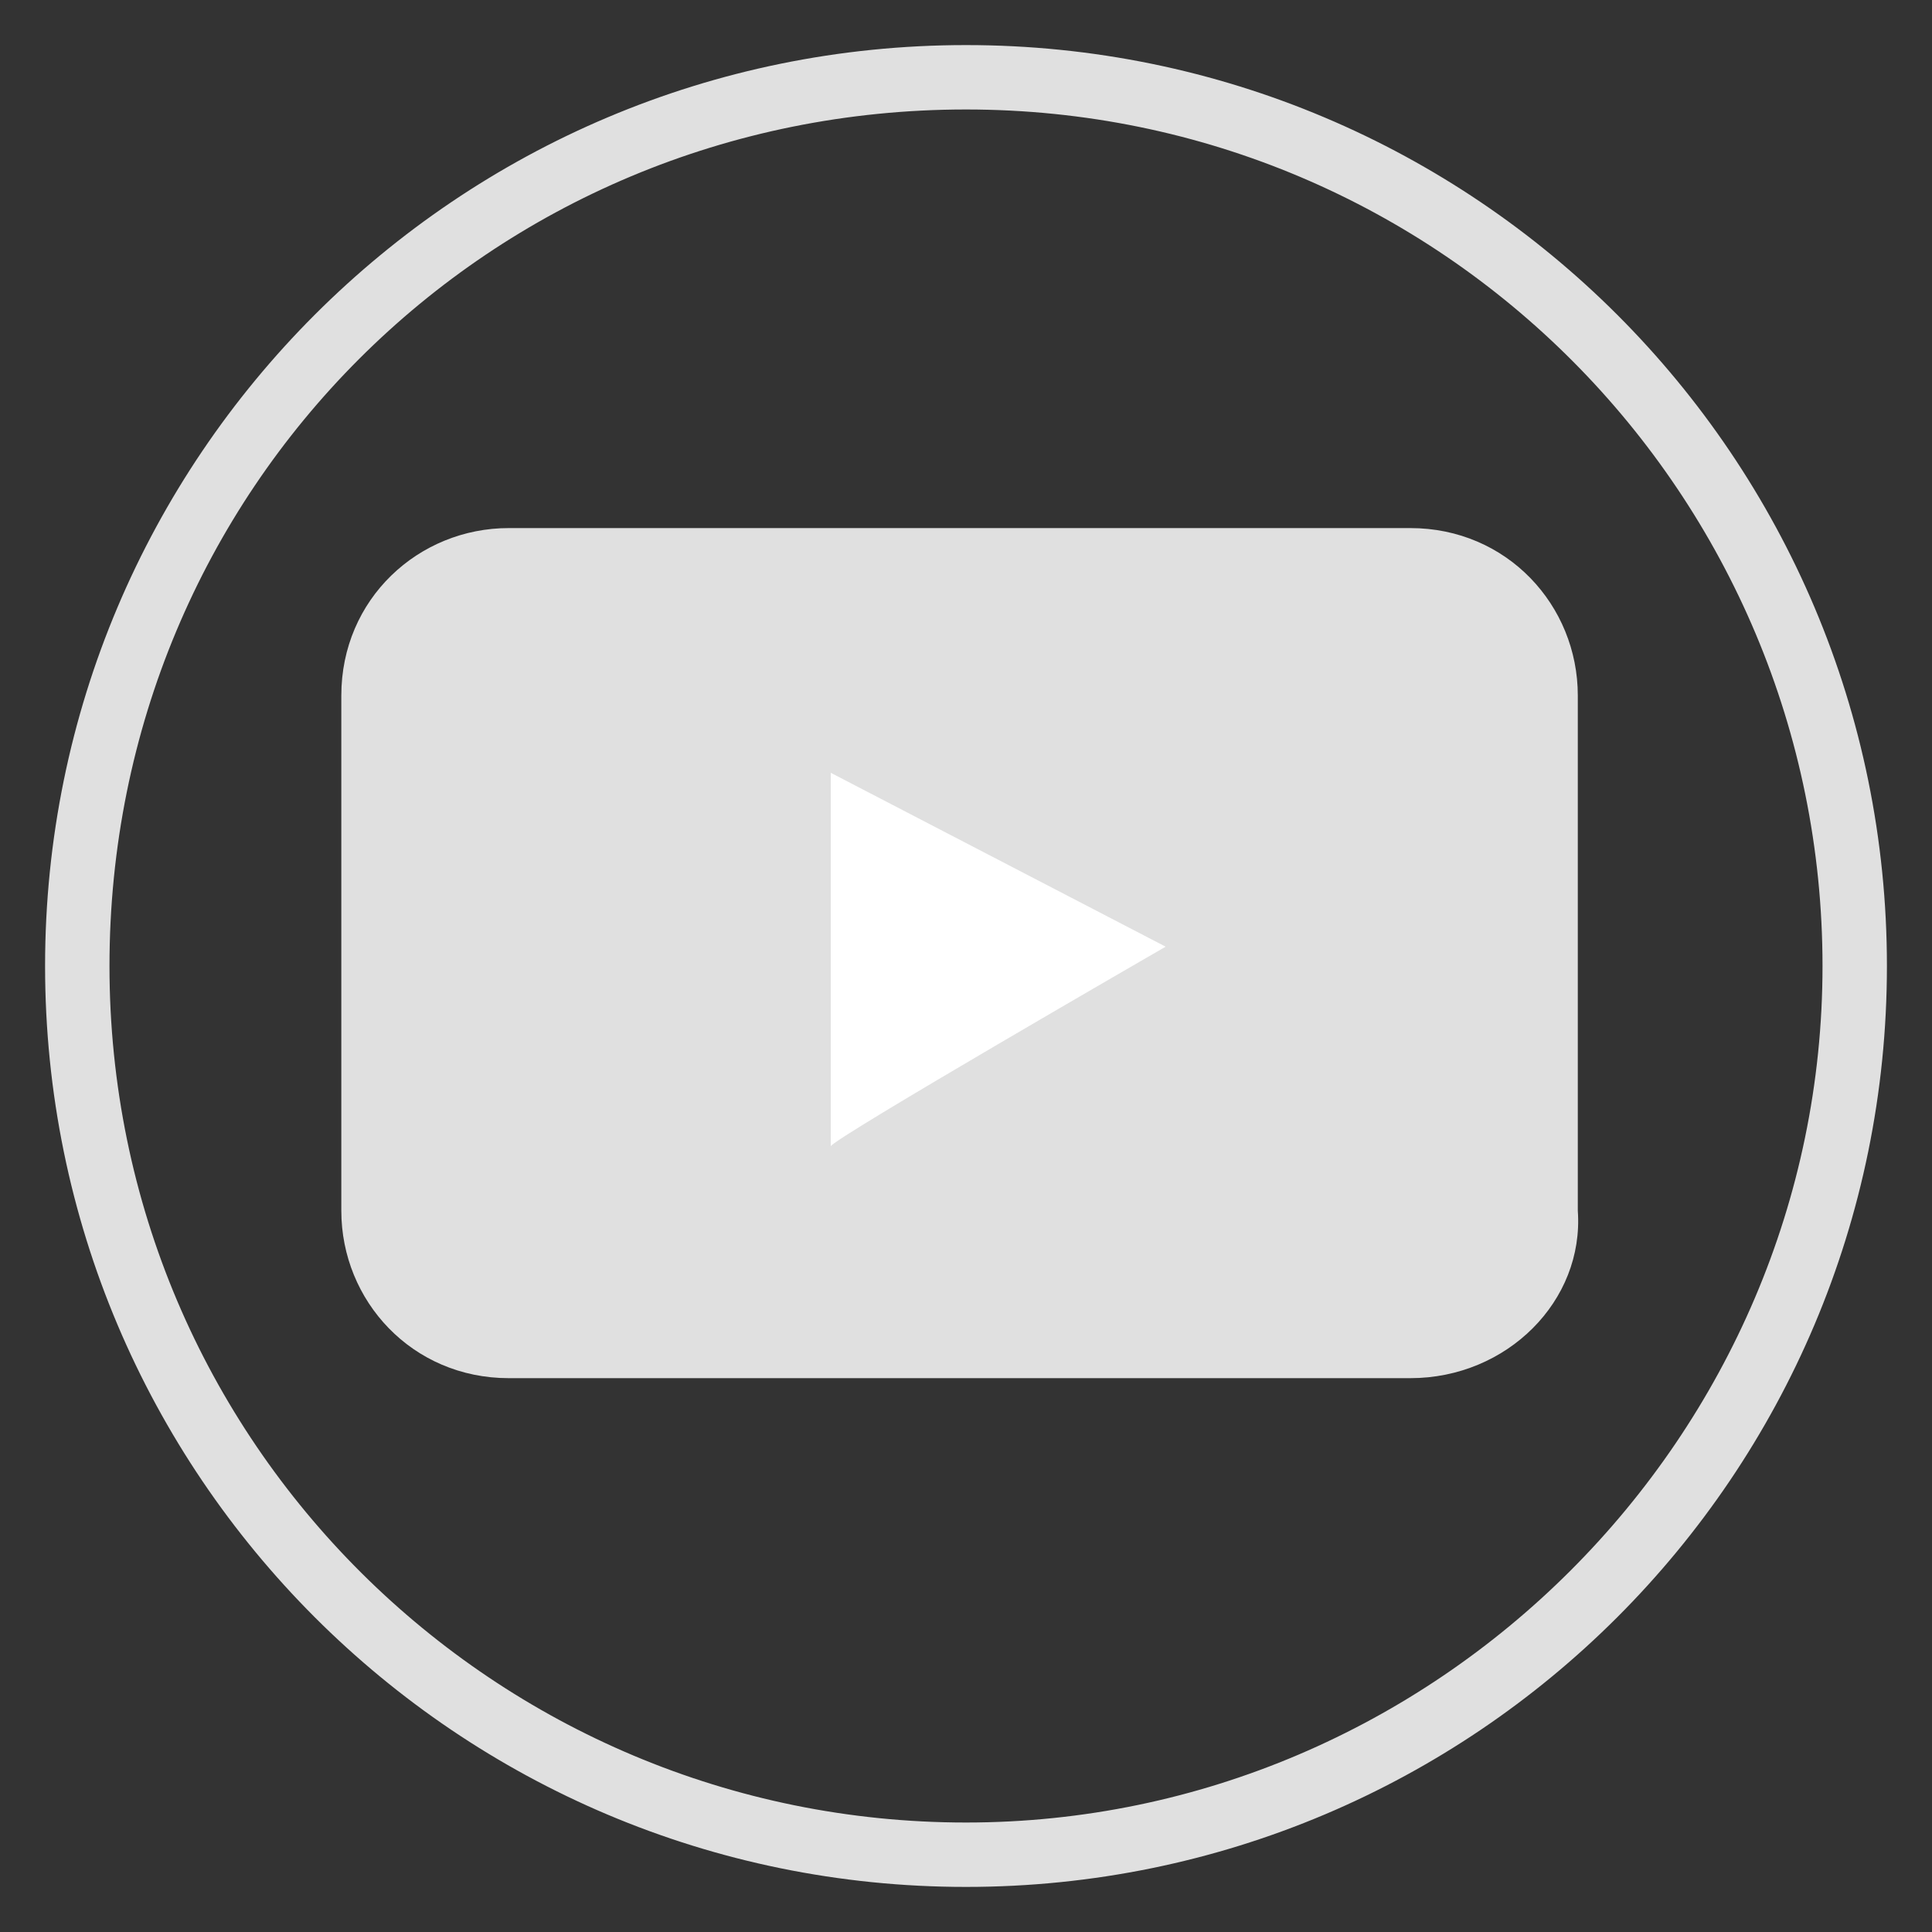 <?xml version="1.0" encoding="UTF-8" standalone="no"?>
<!-- Generator: Adobe Illustrator 28.3.0, SVG Export Plug-In . SVG Version: 6.00 Build 0)  -->

<svg
   version="1.1"
   id="Layer_1"
   x="0px"
   y="0px"
   viewBox="0 0 30 30"
   style="enable-background:new 0 0 30 30;"
   xml:space="preserve"
   sodipodi:docname="yt.svgz"
   xmlns:inkscape="http://www.inkscape.org/namespaces/inkscape"
   xmlns:sodipodi="http://sodipodi.sourceforge.net/DTD/sodipodi-0.dtd"
   xmlns="http://www.w3.org/2000/svg"
   xmlns:svg="http://www.w3.org/2000/svg"><rect x="0" y="0" width="30" height="30" fill="#333333" stroke="none"/><defs
   id="defs180" /><sodipodi:namedview
   id="namedview178"
   pagecolor="#ffffff"
   bordercolor="#000000"
   borderopacity="0.25"
   inkscape:showpageshadow="2"
   inkscape:pageopacity="0.0"
   inkscape:pagecheckerboard="0"
   inkscape:deskcolor="#d1d1d1" />
<style
   type="text/css"
   id="style2">
	.st0{display:none;}
	.st1{display:inline;fill:none;stroke:#000000;stroke-miterlimit:10;}
	.st2{display:inline;}
	.st3{display:inline;fill:#231F20;stroke:#000000;stroke-linecap:round;stroke-linejoin:round;stroke-miterlimit:10;}
	.st4{display:inline;fill:#FFFFFF;stroke:#000000;stroke-linecap:round;stroke-linejoin:round;stroke-miterlimit:10;}
	.st5{display:inline;fill:#FFFFFF;stroke:#FFFFFF;stroke-linecap:round;stroke-linejoin:round;stroke-miterlimit:10;}
	.st6{fill:#1A1F21;}
	.st7{display:inline;fill:#FFFFFF;}
	.st8{fill:#E0E0E0;}
	.st9{fill:#FFFFFF;}
	.st10{display:inline;fill:#E0E0E0;}
</style>
<g
   id="fb"
   class="st0">
	<circle
   class="st1"
   cx="15"
   cy="15"
   r="13.8"
   id="circle4" />
	<path
   class="st2"
   d="M20.9,9.7V6.1c0,0-8.4-1.9-8.4,4.8c0,3.5,0,3.6,0,3.6H9.1v3.8h3.4v10.4h4.6V18.3c0,0,3,0.1,3,0   s0.6-3.8,0.6-3.8h-3.9c0,0-0.5-4.9,2-4.9C20.2,9.6,20.9,9.7,20.9,9.7z"
   id="path6" />
</g>
<g
   id="ig"
   class="st0">
	<path
   class="st3"
   d="M18.6,23.4h-7.2c-2.7,0-4.9-2.2-4.9-4.9v-7c0-2.7,2.2-4.9,4.9-4.9h7.2c2.7,0,4.9,2.2,4.9,4.9v7   C23.5,21.2,21.3,23.4,18.6,23.4z"
   id="path9" />
	<circle
   class="st1"
   cx="15"
   cy="15"
   r="13.8"
   id="circle11" />
	<circle
   class="st4"
   cx="15.1"
   cy="15.1"
   r="3.8"
   id="circle13" />
	<circle
   class="st5"
   cx="20"
   cy="10.1"
   r="1"
   id="circle15" />
</g>
<g
   id="tk"
   class="st0">
	<circle
   class="st1"
   cx="15"
   cy="15"
   r="13.8"
   id="circle18" />
	<g
   class="st2"
   id="g22">
		<path
   class="st6"
   d="M23,10.2v3.2c-0.6-0.1-1.3-0.2-2.1-0.5c-1-0.4-1.8-0.9-2.3-1.3v6.4l0,0c0,0.1,0,0.3,0,0.4    c0,3.2-2.6,5.8-5.8,5.8S7,21.6,7,18.4s2.6-5.8,5.8-5.8c0.3,0,0.6,0,0.9,0.1v3.1c-0.3-0.1-0.6-0.2-0.9-0.2c-1.5,0-2.7,1.2-2.7,2.7    s1.2,2.7,2.7,2.7s2.7-1.2,2.7-2.7c0-0.1,0-0.1,0-0.2V5.8h3.2c0,0.3,0,0.5,0,0.8c0,0.5,0.2,1,0.5,1.5c0.4,0.5,1,1.1,1.8,1.5    C21.8,10,22.5,10.2,23,10.2z"
   id="path20" />
	</g>
</g>
<g
   id="yt"
   class="st0">
	<circle
   class="st1"
   cx="15"
   cy="15"
   r="13.8"
   id="circle25" />
	<path
   class="st2"
   d="M21.9,21.4H7.9c-1.5,0-2.6-1.2-2.6-2.6v-8c0-1.5,1.2-2.6,2.6-2.6h14.1c1.5,0,2.6,1.2,2.6,2.6v8   C24.6,20.2,23.4,21.4,21.9,21.4z"
   id="path27" />
	<path
   class="st7"
   d="M12.9,12c0,0,0,5.9,0,5.8s5.2-3.1,5.2-3.1L12.9,12z"
   id="path29" />
</g>
<g
   id="am"
   class="st0">
	<circle
   class="st1"
   cx="15"
   cy="15"
   r="13.8"
   id="circle32" />
	<path
   class="st2"
   d="M-540.4,270.2c-1.6-1.8-2.5-2.9-3.5-4.1c0.9-0.5,1.9-1.7,2.6-1.5c1.2,0.3,2.2,1.4,3.3,2.1   C-538.6,267.6-539.2,268.5-540.4,270.2z"
   id="path34" />
	<g
   class="st2"
   id="g50">
		<path
   d="M21.6,16.9c-0.1-0.2-0.2-0.4-0.4-0.5c-0.4-0.6-0.6-1.2-0.6-1.9c0-0.5,0-1.1,0-1.6c0-1.4,0-2.7,0-4.1    c-0.1-1.9-1-3.1-2.9-3.7c-1.6-0.5-3.2-0.4-4.8,0.1c-1.6,0.6-2.6,1.6-3,3.3c-0.1,0.5,0,0.7,0.5,0.7c0.7,0.1,1.4,0.1,2.1,0.2    c0.4,0,0.6-0.1,0.6-0.4c0.2-1,1-1.6,2.1-1.6c0.7,0,1.3,0.2,1.6,0.8s0.2,1.3,0.2,2c-0.3,0-0.5,0.1-0.8,0.1    c-1.2,0.1-2.3,0.2-3.4,0.6c-1,0.3-1.9,0.9-2.6,1.8c-0.9,1.4-1,2.9-0.5,4.4c0.4,1,1.1,1.7,2.1,2c0.6,0.2,1.2,0.2,1.8,0.2    c1.1,0,2.2-0.4,3-1.1c0.3-0.2,0.5-0.5,0.8-0.7c0.1,0.1,0.1,0.2,0.2,0.3c0.4,0.4,0.7,0.9,1.1,1.2c0.3,0.3,0.5,0.3,0.9,0    c0.6-0.5,1.2-1,1.8-1.5C21.7,17.4,21.7,17.2,21.6,16.9z M16.8,15c-0.1,0.5-0.4,1-0.8,1.4c-0.4,0.3-0.8,0.5-1.2,0.5    c-0.7,0-1.2-0.4-1.5-1c-0.4-1.1,0-2.4,1.1-2.9c0.2-0.1,0.5-0.2,0.7-0.3c0.6-0.2,1.2-0.2,1.9-0.2C17,13.3,17,14.2,16.8,15z"
   id="path36" />
		<path
   d="M15.1,24.3c-0.8-0.1-1.6-0.2-2.5-0.4c-0.4-0.1-0.8-0.3-1.2-0.4c-0.1,0-0.2-0.1-0.3-0.1c-1.8-0.8-3.4-1.9-4.7-3.3    c0,0-0.1,0-0.1-0.1c0-0.1,0-0.2,0-0.3c0.1,0,0.2,0,0.3,0c0.6,0.4,1.2,0.8,1.8,1.1c0.3,0.2,0.7,0.3,1,0.5c0.1,0.1,0.2,0.2,0.3,0.2    c0,0,0.1,0,0.1,0c0.2,0,0.4,0.1,0.6,0.1c0.1,0,0.1,0.1,0.1,0.1c0,0.1,0,0.3,0.1,0.4c0,0.1,0.1,0.1,0.1,0.2    c0.3,0.1,0.6,0.3,0.9,0.5c0.1,0,0.2,0,0.3,0c0.1,0,0.2,0,0.3,0c0.1,0.1,0.3,0.1,0.4,0.2c0.3,0.2,0.6,0.1,0.9,0.1    c0.2,0,0.3,0,0.4,0.2c0.1,0.1,0.2,0,0.3,0c0.1-0.1,0.1-0.1,0.2,0c0.2,0.1,0.5,0.1,0.7,0c0.2,0,0.3-0.1,0.5,0    c0.3,0.1,0.6,0.2,0.9,0c0.1-0.1,0.3,0,0.5-0.1c0.2,0,0.5-0.2,0.7-0.1c0.1,0,0.2,0,0.2,0c0.1-0.1,0.2-0.1,0.4-0.1c0,0,0.1,0,0.1,0    c0.1-0.2,0.4-0.2,0.5-0.3c0.1,0,0.2,0,0.2-0.1c0.1-0.1,0.2-0.2,0.4-0.1c0,0,0.1,0,0.1,0c0.3-0.2,0.6-0.4,1-0.6    c0.1-0.1,0.2-0.1,0.3,0c0,0,0.1,0,0.2,0c0,0,0-0.1,0.1-0.1c0-0.1,0.1-0.2,0.1-0.2c0.1-0.1,0.1-0.1,0-0.2c0,0,0-0.2,0-0.2    c0.1-0.1,0.2-0.2,0.3,0c0.2,0.2,0.3,0.2,0.4-0.1c0,0,0-0.1,0-0.1c0.1,0,0.1-0.3,0.3-0.2c0.1,0.1,0.1,0.3,0,0.4    c-0.1,0.1-0.2,0.2-0.4,0.3c-0.6,0.5-1.3,1-2,1.3c-1,0.5-2.1,0.9-3.3,1C16.4,24.2,15.8,24.3,15.1,24.3z"
   id="path38" />
		<path
   d="M22.4,19.6c0.6-0.1,1.2-0.1,1.7,0.1c0.2,0.1,0.2,0.3,0.2,0.4c-0.1,1-0.4,1.8-1,2.6c0,0-0.1,0.1-0.1,0.1    c-0.1,0-0.1,0-0.2,0.1c0-0.1,0-0.1,0-0.2c0.2-0.6,0.4-1.2,0.5-1.8c0.1-0.3,0-0.5-0.3-0.6c0,0-0.1-0.1-0.1-0.1    C23.1,19.7,22.8,19.6,22.4,19.6C22.5,19.6,22.5,19.6,22.4,19.6C22.5,19.6,22.5,19.6,22.4,19.6z"
   id="path40" />
		<path
   d="M21.2,20.1c0.1-0.1,0.2-0.1,0.3-0.2c0,0,0.1,0,0.2,0c0,0,0.1,0.1,0,0.1c0,0-0.1,0.1-0.1,0.1    C21.4,20.2,21.3,20.3,21.2,20.1z"
   id="path42" />
		<path
   d="M19.5,22.2c0.2,0,0.3,0,0.5,0c0,0,0,0,0,0.1c-0.1,0-0.2,0.1-0.4,0.1C19.6,22.4,19.5,22.3,19.5,22.2    C19.5,22.2,19.5,22.2,19.5,22.2z"
   id="path44" />
		<path
   d="M6.3,19.7c0,0-0.3,0.4,1.2,1.5c0,0,4,4,10,2.8c0,0,3.7-0.9,5.2-2.6c0,0,0.6-1.3-1.3-0.4c0,0-5.7,4.2-13.1-0.5    C8.3,20.5,6.8,19.7,6.3,19.7z"
   id="path46" />
		<path
   d="M21.3,20.1c-0.1-0.4,1.3-0.6,1.5-0.7c0.8-0.1,1.6-0.2,1.7,0.8c0,0.6-0.3,1.4-0.6,1.9c-0.2,0.3-0.4,0.5-0.6,0.6    c0,0-0.1,0-0.1,0c0,0,0-0.1,0-0.1c0.1-0.6,0.4-1.2,0.4-1.9c0-0.1,0-0.2-0.1-0.3c-0.2-0.5-1.4-0.2-1.8-0.2    C21.5,20.2,21.4,20.2,21.3,20.1C21.3,20.1,21.3,20.1,21.3,20.1z"
   id="path48" />
	</g>
</g>
<g
   id="sp"
   class="st0">
	<circle
   class="st1"
   cx="15"
   cy="15"
   r="13.8"
   id="circle53" />
	<path
   class="st2"
   d="M-540.4,270.2c-1.6-1.8-2.5-2.9-3.5-4.1c0.9-0.5,1.9-1.7,2.6-1.5c1.2,0.3,2.2,1.4,3.3,2.1   C-538.6,267.6-539.2,268.5-540.4,270.2z"
   id="path55" />
	<path
   class="st2"
   d="M23,9.2c-1.1,0-2.3,0-3.4,0c-0.5,0-0.6-0.1-0.7-0.6c-0.2-1.4-0.6-2.8-1.6-3.9c-0.6-0.7-1.3-1.1-2.2-1.2   c-1.3-0.1-2.2,0.6-2.9,1.6c-0.8,1.1-1.1,2.3-1.3,3.7c0,0.4-0.2,0.4-0.5,0.4c-1.2,0-2.4,0-3.6,0c-0.6,0-0.9,0.3-0.9,0.9   c0,0.3,0.1,0.7,0.1,1c0.2,3.5,0.5,7,0.8,10.5c0.1,1.4,1,2.2,2.4,2.2c2,0,3.9,0,5.9,0c2,0,4,0,6,0c1.2,0,2-0.6,2.2-1.8   c0.2-1.9,0.3-3.8,0.5-5.8c0.1-2,0.3-4,0.4-6C24.1,9.6,23.8,9.2,23,9.2z M14,4.8c0.7-0.5,1.5-0.4,2.2,0.2c1,0.8,1.4,1.9,1.6,3.1   c0.1,0.4,0.1,0.8,0.2,1.2c-2.1,0-4.1,0-6.1,0C12.2,7.4,12.5,5.8,14,4.8z M18.1,19.3c-0.4,1.3-1.6,2-2.9,1.9   C14,21.1,13,20.6,12.1,20c-0.3-0.2-0.4-0.4-0.2-0.7s0.4-0.2,0.7-0.1c0.8,0.4,1.6,0.8,2.4,1c1,0.3,1.8-0.2,2.2-1   c0.3-0.6,0.2-1.3-0.4-1.8c-0.4-0.3-1-0.6-1.5-0.8c-0.6-0.2-1.1-0.4-1.7-0.7c-0.1-0.1-0.2-0.1-0.3-0.2c-0.1-0.1-0.2-0.1-0.3-0.2   c-0.2-0.2-0.4-0.4-0.5-0.6c-0.2-0.4-0.2-0.9-0.1-1.4c0,0,0,0,0,0c0,0,0-0.1,0-0.1c0.3-1,1-1.6,2-1.8c0.5-0.1,1-0.1,1.5,0.1   c0.5,0.1,1,0.3,1.5,0.5c0.3,0.1,0.5,0.3,0.3,0.6c-0.1,0.4-0.4,0.4-0.7,0.2c-0.7-0.4-1.4-0.5-2.2-0.4c-0.8,0.1-1.2,0.5-1.4,1.2   c-0.1,0.6,0.1,1,0.8,1.4c0.4,0.2,0.9,0.4,1.3,0.5c0.5,0.2,1,0.4,1.4,0.6C18,17,18.5,18.2,18.1,19.3z"
   id="path57" />
</g>
<g
   id="lzd"
   class="st0">
	<circle
   class="st1"
   cx="15"
   cy="15"
   r="13.8"
   id="circle60" />
	<g
   class="st2"
   id="g66">
		<path
   d="M14.1,16.4c1-0.4,2-0.5,3.1-0.3c-0.5-1.1-1-2.2-1.5-3.4C15.2,13.9,14.6,15.1,14.1,16.4z"
   id="path62" />
		<path
   d="M25.8,10.8c0-0.3-0.1-0.5-0.4-0.7c-1.3-0.8-2.7-1.6-4-2.4c-0.2-0.1-0.4-0.1-0.6-0.1c-0.1,0.1-0.3,0.2-0.4,0.2    c-1.2,0.8-2.5,1.5-3.7,2.3c-1.1,0.7-2.2,0.7-3.3,0c-1.3-0.8-2.6-1.6-3.9-2.4c-0.4-0.2-0.6-0.2-1,0C7.3,8.5,6,9.3,4.8,10    c-0.4,0.2-0.6,0.5-0.6,1c0,2.2,0,4.5,0,6.7c0,0.6,0.2,1,0.7,1.3c2.2,1.3,4.4,2.7,6.6,4.1c1.1,0.7,2.2,1.3,3.2,2c0.2,0,0.3,0,0.5,0    c0.6-0.4,1.2-0.7,1.8-1c2.8-1.7,5.6-3.5,8.4-5.2c0.2-0.1,0.4-0.4,0.4-0.6C25.8,15.7,25.8,13.2,25.8,10.8z M11.9,19.3    c0,0-0.1,0-0.1,0c-1.1,0-2.1,0-3.1,0c-0.1,0-0.1,0-0.1-0.1c0-2.3,0-4.6,0-6.9c0-0.1,0-0.2,0.2-0.2c0.4,0,0.4,0,0.4,0.4    c0,2,0,4,0,6c0,0,0,0.1,0,0.1c0,0.1,0,0.1,0.1,0.1c0.2,0,0.4,0,0.6,0c0.7,0,1.4,0,2.2,0c0,0,0.1,0,0.2,0C12,19,12,19.1,11.9,19.3z     M21.3,12.9c-1.1,1.8-2.2,3.5-3.4,5.3c-0.1,0.1-0.2,0.3-0.3,0.5c0.1,0,0.1,0,0.2,0c1.1,0,2.2,0,3.2,0c0.2,0,0.2,0,0.1,0.2    c-0.1,0.4-0.3,0.4-0.7,0.4c-1.1,0-2.2,0-3.4,0c-0.2,0-0.4-0.2-0.3-0.4c0-0.1,0-0.1,0.1-0.2c0.3-0.5,0.7-1.1,1-1.6    c0.1-0.1,0.1-0.2-0.1-0.2c-0.6-0.2-1.3-0.3-1.9-0.3c-0.8,0-1.6,0.2-2.2,0.7c0,0-0.1,0-0.1,0.1c-0.3,0.6-0.5,1.2-0.8,1.8    c-0.1,0.2-0.2,0.2-0.4,0.2c-0.1,0-0.2,0-0.4,0c0-0.1,0-0.1,0.1-0.2c0.6-1.2,1.1-2.5,1.6-3.7c0.5-1.1,0.9-2.1,1.4-3.1    c0.1-0.2,0.1-0.3,0.4-0.2c0,0,0.1,0,0.1,0c0.2-0.1,0.3,0.1,0.3,0.2c0.6,1.3,1.1,2.5,1.7,3.8c0,0.1,0.1,0.2,0.2,0.2c0,0,0,0,0.1,0    c0.3,0.1,0.3,0.1,0.5-0.1c0.7-1.1,1.4-2.3,2.1-3.4c0,0,0-0.1,0-0.1c-0.1,0-0.1,0-0.1,0c-1.1,0-2.2,0-3.4,0c-0.1,0-0.2,0-0.3-0.2    c0-0.1-0.1-0.2-0.1-0.3c0-0.1,0-0.1,0.1-0.1c0,0,0.1,0,0.1,0c1.4,0,2.9,0,4.3,0c0.2,0,0.2,0,0.2,0.2    C21.5,12.5,21.5,12.7,21.3,12.9z"
   id="path64" />
	</g>
</g>
<g
   id="fb_copy"
   class="st0">
	<g
   class="st2"
   id="g71">
		<path
   class="st8"
   d="M15,29.3C7.1,29.3,0.7,22.9,0.7,15S7.1,0.7,15,0.7S29.3,7.1,29.3,15S22.9,29.3,15,29.3z M15,1.7    C7.6,1.7,1.7,7.6,1.7,15s6,13.3,13.3,13.3s13.3-6,13.3-13.3S22.4,1.7,15,1.7z"
   id="path69" />
	</g>
	<g
   class="st2"
   id="g75">
		<path
   class="st8"
   d="M20.9,9.7V6.1c0,0-8.4-1.9-8.4,4.8c0,3.5,0,3.6,0,3.6H9.1v3.8h3.4v10.4h4.6V18.3c0,0,3,0.1,3,0    s0.6-3.8,0.6-3.8h-3.9c0,0-0.5-4.9,2-4.9C20.2,9.6,20.9,9.7,20.9,9.7z"
   id="path73" />
	</g>
</g>
<g
   id="ig_copy"
   class="st0">
	<g
   class="st2"
   id="g82">
		<path
   class="st8"
   d="M18.6,23.4h-7.2c-2.7,0-4.9-2.2-4.9-4.9v-7c0-2.7,2.2-4.9,4.9-4.9h7.2c2.7,0,4.9,2.2,4.9,4.9v7    C23.5,21.2,21.3,23.4,18.6,23.4z"
   id="path78" />
		<path
   class="st8"
   d="M18.6,23.9h-7.2c-3,0-5.4-2.4-5.4-5.4v-7c0-3,2.4-5.4,5.4-5.4h7.2c3,0,5.4,2.4,5.4,5.4v7    C24,21.5,21.6,23.9,18.6,23.9z M11.4,7.1C9,7.1,7,9.1,7,11.5v7c0,2.4,2,4.4,4.4,4.4h7.2c2.4,0,4.4-2,4.4-4.4v-7    c0-2.4-2-4.4-4.4-4.4C18.6,7.1,11.4,7.1,11.4,7.1z"
   id="path80" />
	</g>
	<g
   class="st2"
   id="g86">
		<path
   class="st8"
   d="M15,29.3C7.1,29.3,0.7,22.9,0.7,15S7.1,0.7,15,0.7S29.3,7.1,29.3,15S22.9,29.3,15,29.3z M15,1.7    C7.6,1.7,1.7,7.6,1.7,15s6,13.3,13.3,13.3s13.3-6,13.3-13.3S22.4,1.7,15,1.7z"
   id="path84" />
	</g>
	<g
   class="st2"
   id="g92">
		<circle
   class="st9"
   cx="15.1"
   cy="15.1"
   r="3.8"
   id="circle88" />
		<path
   class="st8"
   d="M15.1,19.4c-2.3,0-4.2-1.9-4.2-4.2s1.9-4.2,4.2-4.2s4.2,1.9,4.2,4.2C19.3,17.5,17.4,19.4,15.1,19.4z     M15.1,11.9c-1.8,0-3.2,1.5-3.2,3.2s1.5,3.2,3.2,3.2s3.2-1.5,3.2-3.2C18.3,13.4,16.9,11.9,15.1,11.9z"
   id="path90" />
	</g>
	<g
   class="st2"
   id="g98">
		<circle
   class="st9"
   cx="20"
   cy="10.1"
   r="1"
   id="circle94" />
		<path
   class="st9"
   d="M20,11.6c-0.8,0-1.5-0.7-1.5-1.5s0.7-1.5,1.5-1.5s1.5,0.7,1.5,1.5C21.5,11,20.9,11.6,20,11.6z M20,9.6    c-0.3,0-0.5,0.2-0.5,0.5c0,0.3,0.2,0.5,0.5,0.5s0.5-0.2,0.5-0.5S20.3,9.6,20,9.6z"
   id="path96" />
	</g>
</g>
<g
   id="yt_copy"
   class="st0">
	<g
   class="st2"
   id="g103">
		<path
   class="st8"
   d="M15,29.3C7.1,29.3,0.7,22.9,0.7,15S7.1,0.7,15,0.7S29.3,7.1,29.3,15S22.9,29.3,15,29.3z M15,1.7    C7.6,1.7,1.7,7.6,1.7,15s6,13.3,13.3,13.3s13.3-6,13.3-13.3S22.4,1.7,15,1.7z"
   id="path101" />
	</g>
	<path
   class="st10"
   d="M21.9,21.4H7.9c-1.5,0-2.6-1.2-2.6-2.6v-8c0-1.5,1.2-2.6,2.6-2.6h14.1c1.5,0,2.6,1.2,2.6,2.6v8   C24.6,20.2,23.4,21.4,21.9,21.4z"
   id="path105" />
	<path
   class="st7"
   d="M12.9,12c0,0,0,5.9,0,5.8s5.2-3.1,5.2-3.1L12.9,12z"
   id="path107" />
</g>
<g
   id="am_copy"
   class="st0">
	<g
   class="st2"
   id="g112">
		<path
   class="st8"
   d="M15,29.3C7.1,29.3,0.7,22.9,0.7,15S7.1,0.7,15,0.7S29.3,7.1,29.3,15S22.9,29.3,15,29.3z M15,1.7    C7.6,1.7,1.7,7.6,1.7,15s6,13.3,13.3,13.3s13.3-6,13.3-13.3S22.4,1.7,15,1.7z"
   id="path110" />
	</g>
	<path
   class="st2"
   d="M-540.4,270.2c-1.6-1.8-2.5-2.9-3.5-4.1c0.9-0.5,1.9-1.7,2.6-1.5c1.2,0.3,2.2,1.4,3.3,2.1   C-538.6,267.6-539.2,268.5-540.4,270.2z"
   id="path114" />
	<g
   class="st2"
   id="g144">
		<g
   id="g118">
			<path
   class="st8"
   d="M21.6,16.9c-0.1-0.2-0.2-0.4-0.4-0.5c-0.4-0.6-0.6-1.2-0.6-1.9c0-0.5,0-1.1,0-1.6c0-1.4,0-2.7,0-4.1     c-0.1-1.9-1-3.1-2.9-3.7c-1.6-0.5-3.2-0.4-4.8,0.1c-1.6,0.6-2.6,1.6-3,3.3c-0.1,0.5,0,0.7,0.5,0.7c0.7,0.1,1.4,0.1,2.1,0.2     c0.4,0,0.6-0.1,0.6-0.4c0.2-1,1-1.6,2.1-1.6c0.7,0,1.3,0.2,1.6,0.8s0.2,1.3,0.2,2c-0.3,0-0.5,0.1-0.8,0.1     c-1.2,0.1-2.3,0.2-3.4,0.6c-1,0.3-1.9,0.9-2.6,1.8c-0.9,1.4-1,2.9-0.5,4.4c0.4,1,1.1,1.7,2.1,2c0.6,0.2,1.2,0.2,1.8,0.2     c1.1,0,2.2-0.4,3-1.1c0.3-0.2,0.5-0.5,0.8-0.7c0.1,0.1,0.1,0.2,0.2,0.3c0.4,0.4,0.7,0.9,1.1,1.2c0.3,0.3,0.5,0.3,0.9,0     c0.6-0.5,1.2-1,1.8-1.5C21.7,17.4,21.7,17.2,21.6,16.9z M16.8,15c-0.1,0.5-0.4,1-0.8,1.4c-0.4,0.3-0.8,0.5-1.2,0.5     c-0.7,0-1.2-0.4-1.5-1c-0.4-1.1,0-2.4,1.1-2.9c0.2-0.1,0.5-0.2,0.7-0.3c0.6-0.2,1.2-0.2,1.9-0.2C17,13.3,17,14.2,16.8,15z"
   id="path116" />
		</g>
		<g
   id="g122">
			<path
   class="st8"
   d="M15.1,24.3c-0.8-0.1-1.6-0.2-2.5-0.4c-0.4-0.1-0.8-0.3-1.2-0.4c-0.1,0-0.2-0.1-0.3-0.1     c-1.8-0.8-3.4-1.9-4.7-3.3c0,0-0.1,0-0.1-0.1c0-0.1,0-0.2,0-0.3c0.1,0,0.2,0,0.3,0c0.6,0.4,1.2,0.8,1.8,1.1     c0.3,0.2,0.7,0.3,1,0.5c0.1,0.1,0.2,0.2,0.3,0.2c0,0,0.1,0,0.1,0c0.2,0,0.4,0.1,0.6,0.1c0.1,0,0.1,0.1,0.1,0.1     c0,0.1,0,0.3,0.1,0.4c0,0.1,0.1,0.1,0.1,0.2c0.3,0.1,0.6,0.3,0.9,0.5c0.1,0,0.2,0,0.3,0c0.1,0,0.2,0,0.3,0     c0.1,0.1,0.3,0.1,0.4,0.2c0.3,0.2,0.6,0.1,0.9,0.1c0.2,0,0.3,0,0.4,0.2c0.1,0.1,0.2,0,0.3,0c0.1-0.1,0.1-0.1,0.2,0     c0.2,0.1,0.5,0.1,0.7,0c0.2,0,0.3-0.1,0.5,0c0.3,0.1,0.6,0.2,0.9,0c0.1-0.1,0.3,0,0.5-0.1c0.2,0,0.5-0.2,0.7-0.1     c0.1,0,0.2,0,0.2,0c0.1-0.1,0.2-0.1,0.4-0.1c0,0,0.1,0,0.1,0c0.1-0.2,0.4-0.2,0.5-0.3c0.1,0,0.2,0,0.2-0.1     c0.1-0.1,0.2-0.2,0.4-0.1c0,0,0.1,0,0.1,0c0.3-0.2,0.6-0.4,1-0.6c0.1-0.1,0.2-0.1,0.3,0c0,0,0.1,0,0.2,0c0,0,0-0.1,0.1-0.1     c0-0.1,0.1-0.2,0.1-0.2c0.1-0.1,0.1-0.1,0-0.2c0,0,0-0.2,0-0.2c0.1-0.1,0.2-0.2,0.3,0c0.2,0.2,0.3,0.2,0.4-0.1c0,0,0-0.1,0-0.1     c0.1,0,0.1-0.3,0.3-0.2c0.1,0.1,0.1,0.3,0,0.4c-0.1,0.1-0.2,0.2-0.4,0.3c-0.6,0.5-1.3,1-2,1.3c-1,0.5-2.1,0.9-3.3,1     C16.4,24.2,15.8,24.3,15.1,24.3z"
   id="path120" />
		</g>
		<g
   id="g126">
			<path
   class="st8"
   d="M22.4,19.6c0.6-0.1,1.2-0.1,1.7,0.1c0.2,0.1,0.2,0.3,0.2,0.4c-0.1,1-0.4,1.8-1,2.6c0,0-0.1,0.1-0.1,0.1     c-0.1,0-0.1,0-0.2,0.1c0-0.1,0-0.1,0-0.2c0.2-0.6,0.4-1.2,0.5-1.8c0.1-0.3,0-0.5-0.3-0.6c0,0-0.1-0.1-0.1-0.1     C23.1,19.7,22.8,19.6,22.4,19.6C22.5,19.6,22.5,19.6,22.4,19.6C22.5,19.6,22.5,19.6,22.4,19.6z"
   id="path124" />
		</g>
		<g
   id="g130">
			<path
   class="st8"
   d="M21.2,20.1c0.1-0.1,0.2-0.1,0.3-0.2c0,0,0.1,0,0.2,0c0,0,0.1,0.1,0,0.1c0,0-0.1,0.1-0.1,0.1     C21.4,20.2,21.3,20.3,21.2,20.1z"
   id="path128" />
		</g>
		<g
   id="g134">
			<path
   class="st8"
   d="M19.5,22.2c0.2,0,0.3,0,0.5,0c0,0,0,0,0,0.1c-0.1,0-0.2,0.1-0.4,0.1C19.6,22.4,19.5,22.3,19.5,22.2     C19.5,22.2,19.5,22.2,19.5,22.2z"
   id="path132" />
		</g>
		<g
   id="g138">
			<path
   class="st8"
   d="M6.3,19.7c0,0-0.3,0.4,1.2,1.5c0,0,4,4,10,2.8c0,0,3.7-0.9,5.2-2.6c0,0,0.6-1.3-1.3-0.4     c0,0-5.7,4.2-13.1-0.5C8.3,20.5,6.8,19.7,6.3,19.7z"
   id="path136" />
		</g>
		<g
   id="g142">
			<path
   class="st8"
   d="M21.3,20.1c-0.1-0.4,1.3-0.6,1.5-0.7c0.8-0.1,1.6-0.2,1.7,0.8c0,0.6-0.3,1.4-0.6,1.9     c-0.2,0.3-0.4,0.5-0.6,0.6c0,0-0.1,0-0.1,0c0,0,0-0.1,0-0.1c0.1-0.6,0.4-1.2,0.4-1.9c0-0.1,0-0.2-0.1-0.3     c-0.2-0.5-1.4-0.2-1.8-0.2C21.5,20.2,21.4,20.2,21.3,20.1C21.3,20.1,21.3,20.1,21.3,20.1z"
   id="path140" />
		</g>
	</g>
</g>
<g
   id="sp_copy"
   class="st0">
	<g
   class="st2"
   id="g149">
		<path
   class="st8"
   d="M15,29.3C7.1,29.3,0.7,22.9,0.7,15S7.1,0.7,15,0.7S29.3,7.1,29.3,15S22.9,29.3,15,29.3z M15,1.7    C7.6,1.7,1.7,7.6,1.7,15s6,13.3,13.3,13.3s13.3-6,13.3-13.3S22.4,1.7,15,1.7z"
   id="path147" />
	</g>
	<path
   class="st2"
   d="M-540.4,270.2c-1.6-1.8-2.5-2.9-3.5-4.1c0.9-0.5,1.9-1.7,2.6-1.5c1.2,0.3,2.2,1.4,3.3,2.1   C-538.6,267.6-539.2,268.5-540.4,270.2z"
   id="path151" />
	<path
   class="st10"
   d="M23,9.2c-1.1,0-2.3,0-3.4,0c-0.5,0-0.6-0.1-0.7-0.6c-0.2-1.4-0.6-2.8-1.6-3.9c-0.6-0.7-1.3-1.1-2.2-1.2   c-1.3-0.1-2.2,0.6-2.9,1.6c-0.8,1.1-1.1,2.3-1.3,3.7c0,0.4-0.2,0.4-0.5,0.4c-1.2,0-2.4,0-3.6,0c-0.6,0-0.9,0.3-0.9,0.9   c0,0.3,0.1,0.7,0.1,1c0.2,3.5,0.5,7,0.8,10.5c0.1,1.4,1,2.2,2.4,2.2c2,0,3.9,0,5.9,0c2,0,4,0,6,0c1.2,0,2-0.6,2.2-1.8   c0.2-1.9,0.3-3.8,0.5-5.8c0.1-2,0.3-4,0.4-6C24.1,9.6,23.8,9.2,23,9.2z M14,4.8c0.7-0.5,1.5-0.4,2.2,0.2c1,0.8,1.4,1.9,1.6,3.1   c0.1,0.4,0.1,0.8,0.2,1.2c-2.1,0-4.1,0-6.1,0C12.2,7.4,12.5,5.8,14,4.8z M18.1,19.3c-0.4,1.3-1.6,2-2.9,1.9   C14,21.1,13,20.6,12.1,20c-0.3-0.2-0.4-0.4-0.2-0.7s0.4-0.2,0.7-0.1c0.8,0.4,1.6,0.8,2.4,1c1,0.3,1.8-0.2,2.2-1   c0.3-0.6,0.2-1.3-0.4-1.8c-0.4-0.3-1-0.6-1.5-0.8c-0.6-0.2-1.1-0.4-1.7-0.7c-0.1-0.1-0.2-0.1-0.3-0.2c-0.1-0.1-0.2-0.1-0.3-0.2   c-0.2-0.2-0.4-0.4-0.5-0.6c-0.2-0.4-0.2-0.9-0.1-1.4c0,0,0,0,0,0c0,0,0-0.1,0-0.1c0.3-1,1-1.6,2-1.8c0.5-0.1,1-0.1,1.5,0.1   c0.5,0.1,1,0.3,1.5,0.5c0.3,0.1,0.5,0.3,0.3,0.6c-0.1,0.4-0.4,0.4-0.7,0.2c-0.7-0.4-1.4-0.5-2.2-0.4c-0.8,0.1-1.2,0.5-1.4,1.2   c-0.1,0.6,0.1,1,0.8,1.4c0.4,0.2,0.9,0.4,1.3,0.5c0.5,0.2,1,0.4,1.4,0.6C18,17,18.5,18.2,18.1,19.3z"
   id="path153" />
</g>
<g
   id="lzd_copy"
   class="st0">
	<g
   class="st2"
   id="g158">
		<path
   class="st8"
   d="M15,29.3C7.1,29.3,0.7,22.9,0.7,15S7.1,0.7,15,0.7S29.3,7.1,29.3,15S22.9,29.3,15,29.3z M15,1.7    C7.6,1.7,1.7,7.6,1.7,15s6,13.3,13.3,13.3s13.3-6,13.3-13.3S22.4,1.7,15,1.7z"
   id="path156" />
	</g>
	<g
   class="st2"
   id="g164">
		<path
   class="st8"
   d="M14.1,16.4c1-0.4,2-0.5,3.1-0.3c-0.5-1.1-1-2.2-1.5-3.4C15.2,13.9,14.6,15.1,14.1,16.4z"
   id="path160" />
		<path
   class="st8"
   d="M25.8,10.8c0-0.3-0.1-0.5-0.4-0.7c-1.3-0.8-2.7-1.6-4-2.4c-0.2-0.1-0.4-0.1-0.6-0.1c-0.1,0.1-0.3,0.2-0.4,0.2    c-1.2,0.8-2.5,1.5-3.7,2.3c-1.1,0.7-2.2,0.7-3.3,0c-1.3-0.8-2.6-1.6-3.9-2.4c-0.4-0.2-0.6-0.2-1,0C7.3,8.5,6,9.3,4.8,10    c-0.4,0.2-0.6,0.5-0.6,1c0,2.2,0,4.5,0,6.7c0,0.6,0.2,1,0.7,1.3c2.2,1.3,4.4,2.7,6.6,4.1c1.1,0.7,2.2,1.3,3.2,2c0.2,0,0.3,0,0.5,0    c0.6-0.4,1.2-0.7,1.8-1c2.8-1.7,5.6-3.5,8.4-5.2c0.2-0.1,0.4-0.4,0.4-0.6C25.8,15.7,25.8,13.2,25.8,10.8z M11.9,19.3    c0,0-0.1,0-0.1,0c-1.1,0-2.1,0-3.1,0c-0.1,0-0.1,0-0.1-0.1c0-2.3,0-4.6,0-6.9c0-0.1,0-0.2,0.2-0.2c0.4,0,0.4,0,0.4,0.4    c0,2,0,4,0,6c0,0,0,0.1,0,0.1c0,0.1,0,0.1,0.1,0.1c0.2,0,0.4,0,0.6,0c0.7,0,1.4,0,2.2,0c0,0,0.1,0,0.2,0C12,19,12,19.1,11.9,19.3z     M21.3,12.9c-1.1,1.8-2.2,3.5-3.4,5.3c-0.1,0.1-0.2,0.3-0.3,0.5c0.1,0,0.1,0,0.2,0c1.1,0,2.2,0,3.2,0c0.2,0,0.2,0,0.1,0.2    c-0.1,0.4-0.3,0.4-0.7,0.4c-1.1,0-2.2,0-3.4,0c-0.2,0-0.4-0.2-0.3-0.4c0-0.1,0-0.1,0.1-0.2c0.3-0.5,0.7-1.1,1-1.6    c0.1-0.1,0.1-0.2-0.1-0.2c-0.6-0.2-1.3-0.3-1.9-0.3c-0.8,0-1.6,0.2-2.2,0.7c0,0-0.1,0-0.1,0.1c-0.3,0.6-0.5,1.2-0.8,1.8    c-0.1,0.2-0.2,0.2-0.4,0.2c-0.1,0-0.2,0-0.4,0c0-0.1,0-0.1,0.1-0.2c0.6-1.2,1.1-2.5,1.6-3.7c0.5-1.1,0.9-2.1,1.4-3.1    c0.1-0.2,0.1-0.3,0.4-0.2c0,0,0.1,0,0.1,0c0.2-0.1,0.3,0.1,0.3,0.2c0.6,1.3,1.1,2.5,1.7,3.8c0,0.1,0.1,0.2,0.2,0.2c0,0,0,0,0.1,0    c0.3,0.1,0.3,0.1,0.5-0.1c0.7-1.1,1.4-2.3,2.1-3.4c0,0,0-0.1,0-0.1c-0.1,0-0.1,0-0.1,0c-1.1,0-2.2,0-3.4,0c-0.1,0-0.2,0-0.3-0.2    c0-0.1-0.1-0.2-0.1-0.3c0-0.1,0-0.1,0.1-0.1c0,0,0.1,0,0.1,0c1.4,0,2.9,0,4.3,0c0.2,0,0.2,0,0.2,0.2    C21.5,12.5,21.5,12.7,21.3,12.9z"
   id="path162" />
	</g>
</g>
<g
   id="g175">
	<g
   id="g169">
		<path
   class="st8"
   d="M15,29.3C7.1,29.3,0.7,22.9,0.7,15C0.7,7.1,7.1,0.7,15,0.7c7.9,0,14.3,6.4,14.3,14.3    C29.3,22.9,22.9,29.3,15,29.3z M15,1.7C7.6,1.7,1.7,7.6,1.7,15s6,13.3,13.3,13.3s13.3-6,13.3-13.3S22.4,1.7,15,1.7z"
   id="path167" />
	</g>
	<path
   class="st8"
   d="M21.9,21.4h-14c-1.5,0-2.6-1.2-2.6-2.6v-8c0-1.5,1.2-2.6,2.6-2.6h14c1.5,0,2.6,1.2,2.6,2.6v8   C24.6,20.2,23.4,21.4,21.9,21.4z"
   id="path171" />
	<path
   class="st9"
   d="M12.9,12c0,0,0,5.9,0,5.8c0-0.1,5.2-3.1,5.2-3.1L12.9,12z"
   id="path173" />
</g>
</svg>
